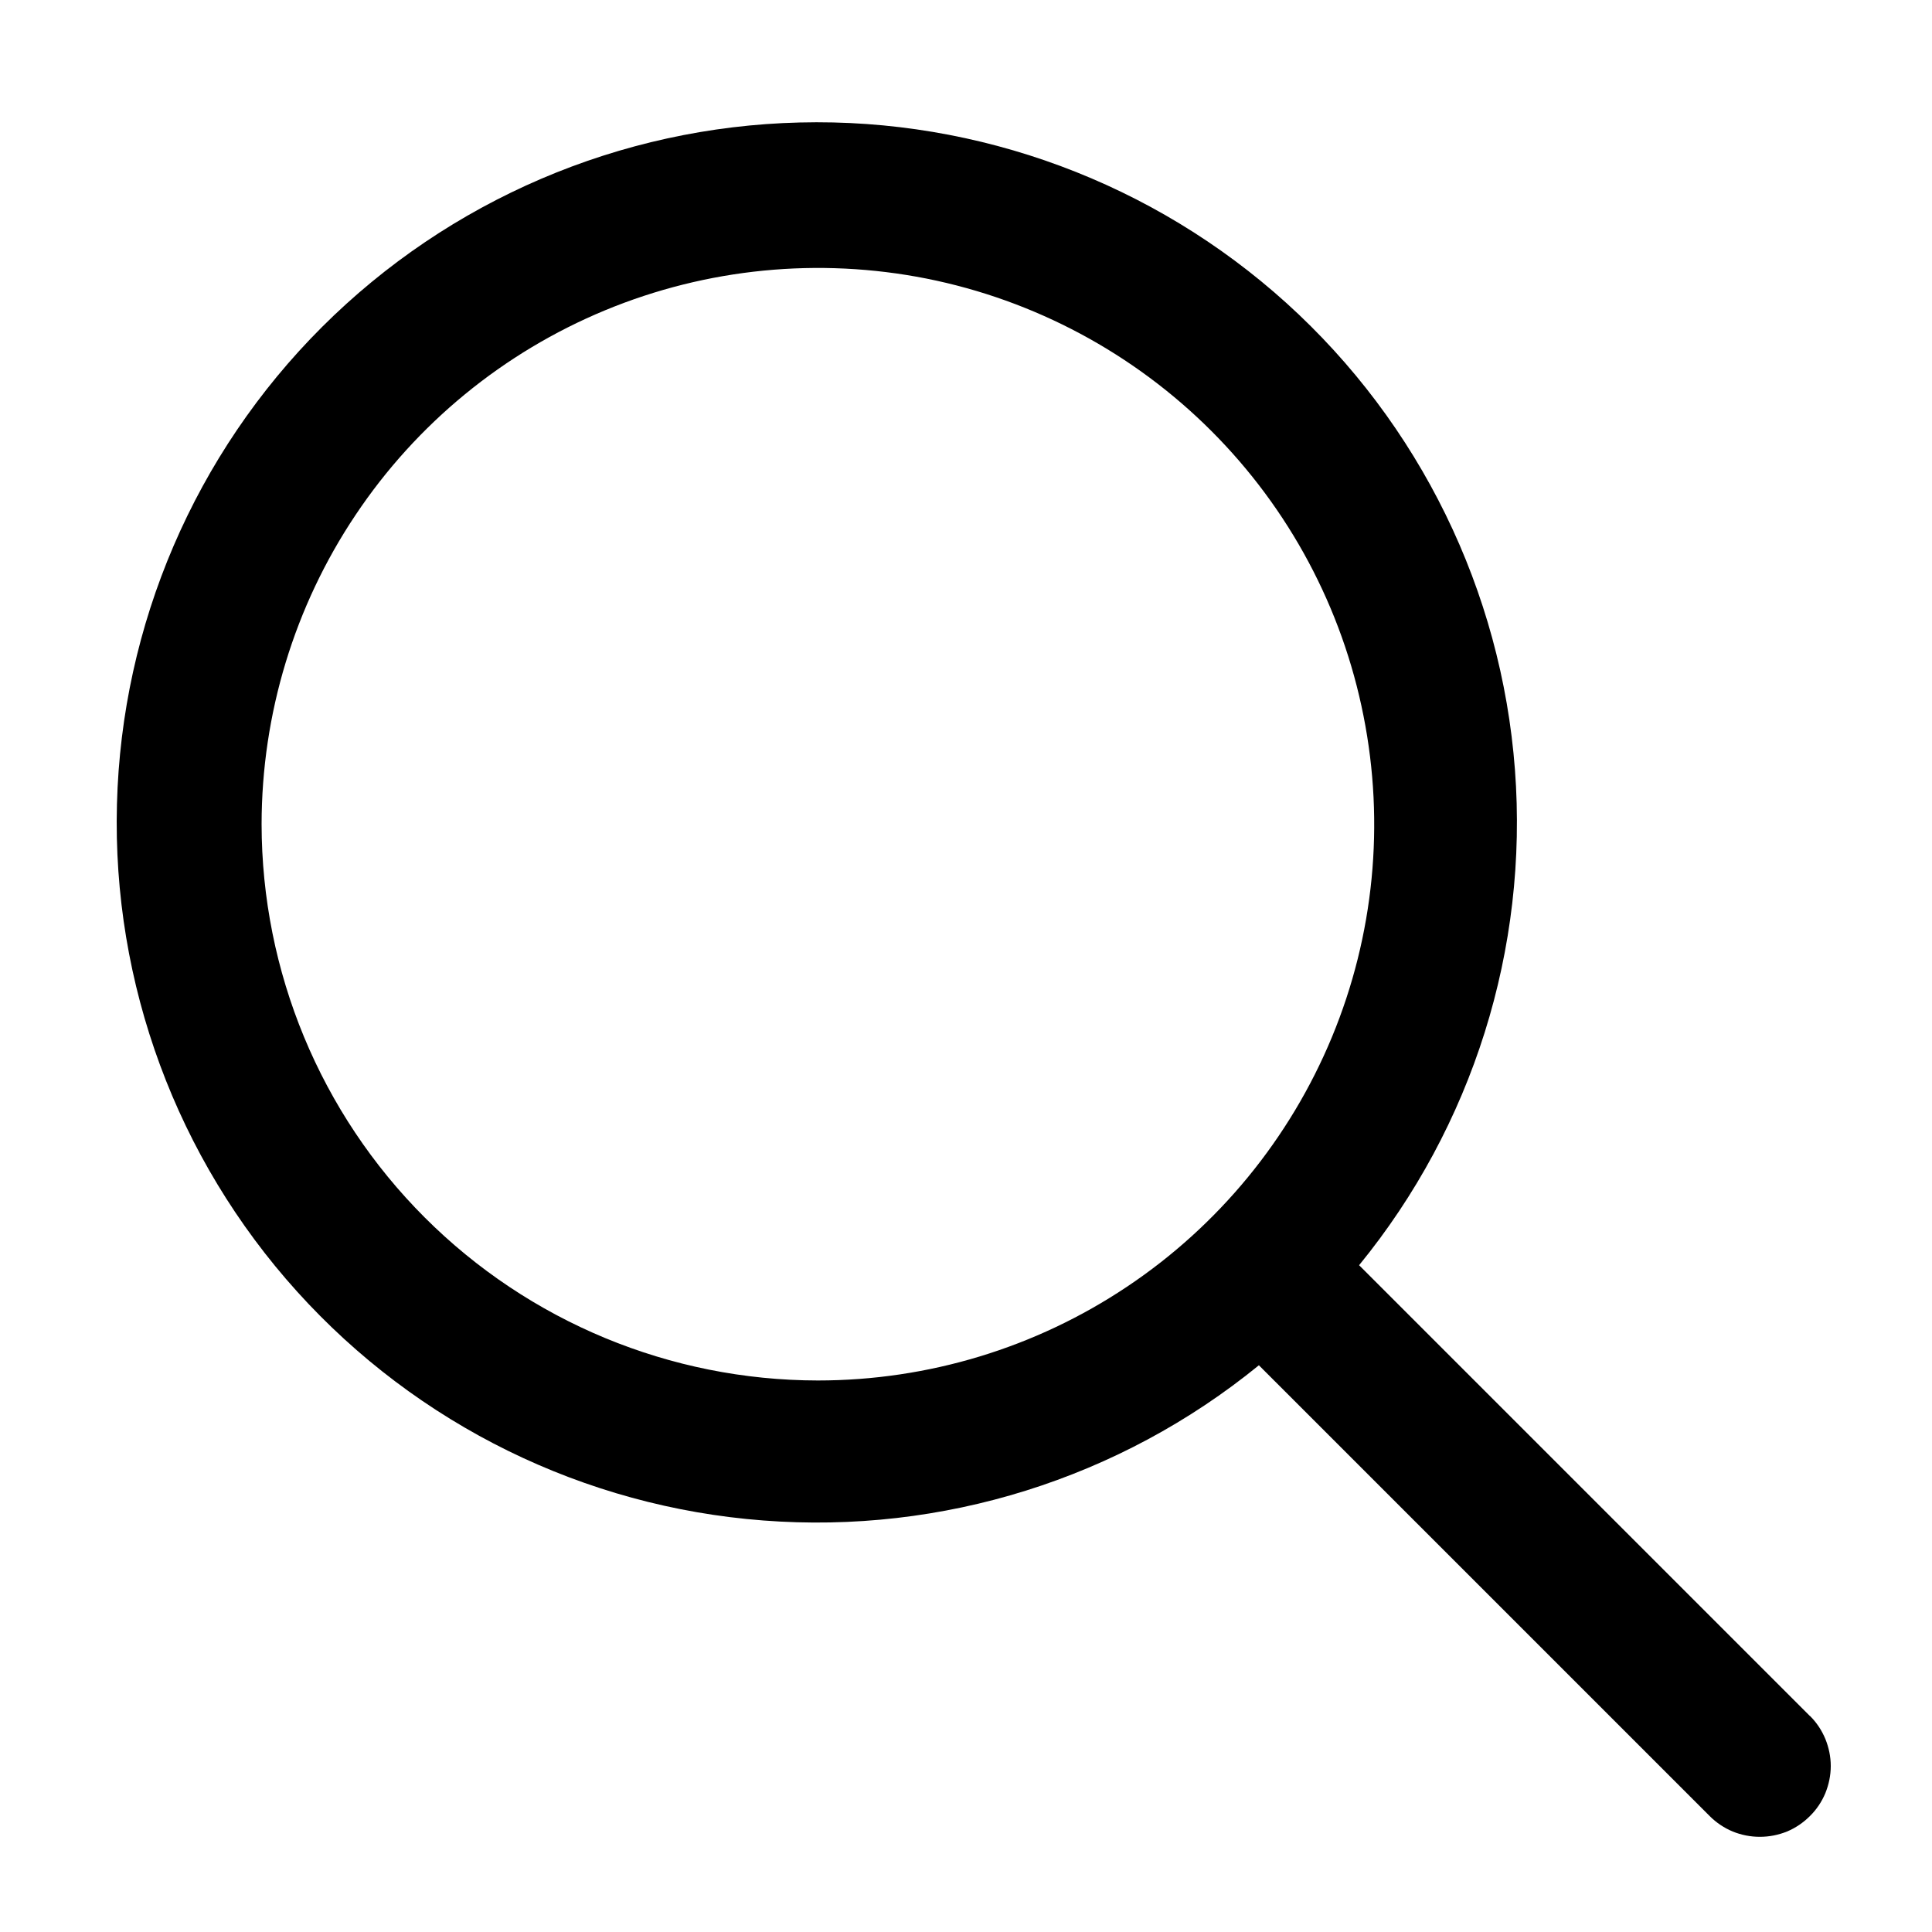 <svg width="15" height="15" viewBox="0 0 15 15" fill="none" xmlns="http://www.w3.org/2000/svg">
<path d="M14.052 13.323L10.552 9.823C11.434 8.743 11.867 7.366 11.762 5.976C11.657 4.586 11.022 3.289 9.989 2.354C8.955 1.419 7.601 0.916 6.208 0.951C4.814 0.985 3.487 1.554 2.5 2.539C1.514 3.524 0.944 4.85 0.908 6.244C0.871 7.638 1.372 8.992 2.306 10.027C3.24 11.062 4.536 11.699 5.926 11.805C7.316 11.912 8.693 11.481 9.774 10.6L13.274 14.1C13.325 14.151 13.386 14.192 13.453 14.22C13.52 14.247 13.591 14.261 13.663 14.261C13.736 14.261 13.807 14.247 13.874 14.22C13.941 14.192 14.001 14.151 14.052 14.1C14.104 14.049 14.144 13.989 14.172 13.922C14.199 13.855 14.214 13.784 14.214 13.711C14.214 13.639 14.199 13.568 14.172 13.501C14.144 13.434 14.104 13.373 14.052 13.322V13.323ZM2.031 6.398C2.032 5.544 2.285 4.709 2.76 3.999C3.234 3.289 3.909 2.736 4.698 2.409C5.488 2.082 6.356 1.997 7.194 2.163C8.031 2.33 8.801 2.742 9.405 3.346C10.009 3.95 10.42 4.719 10.586 5.557C10.753 6.395 10.668 7.263 10.341 8.052C10.014 8.841 9.46 9.516 8.75 9.99C8.04 10.465 7.205 10.718 6.35 10.718C5.205 10.717 4.107 10.262 3.297 9.452C2.487 8.642 2.032 7.544 2.031 6.398V6.398Z" fill="black"/>
</svg>
